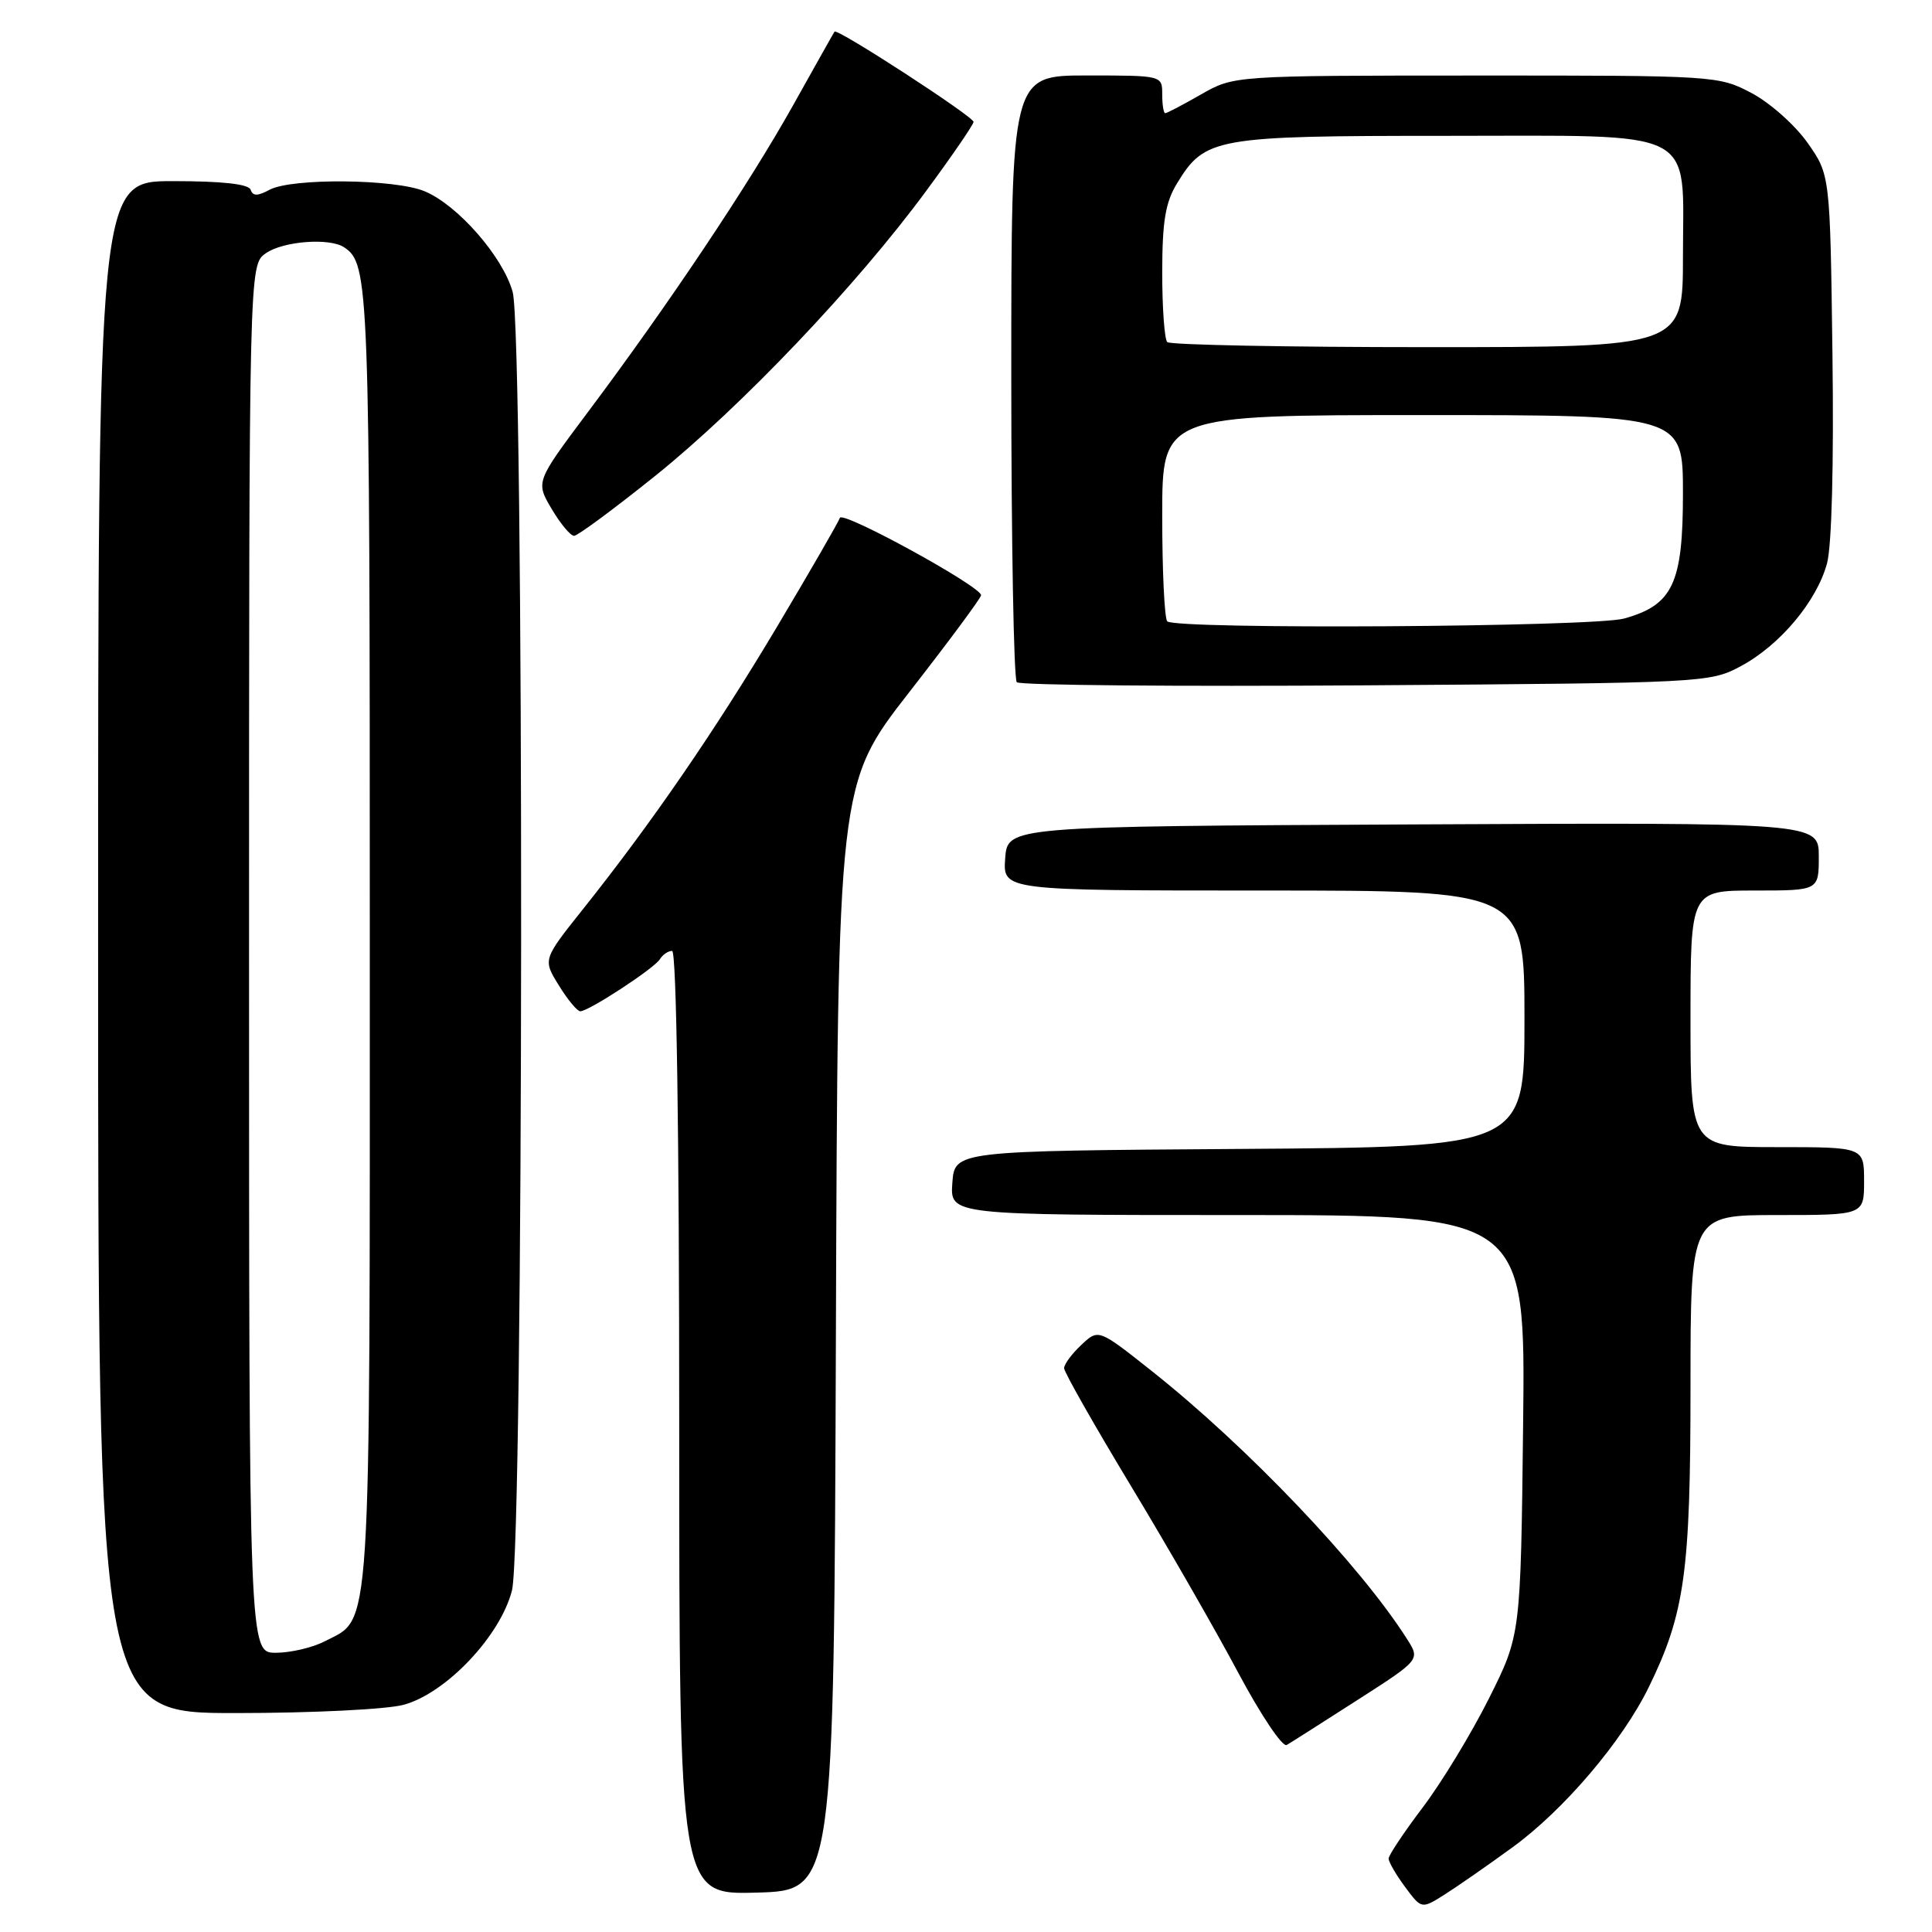 <?xml version="1.0" encoding="UTF-8" standalone="no"?>
<!DOCTYPE svg PUBLIC "-//W3C//DTD SVG 1.1//EN" "http://www.w3.org/Graphics/SVG/1.1/DTD/svg11.dtd" >
<svg xmlns="http://www.w3.org/2000/svg" xmlns:xlink="http://www.w3.org/1999/xlink" version="1.1" viewBox="0 0 256 256">
 <g >
 <path fill="currentColor"
d=" M 200.40 244.79 C 207.23 239.83 215.00 230.69 218.50 223.50 C 223.24 213.78 224.00 208.29 224.00 183.79 C 224.00 161.00 224.00 161.00 235.50 161.00 C 247.00 161.00 247.00 161.00 247.00 156.50 C 247.00 152.00 247.00 152.00 235.50 152.00 C 224.00 152.00 224.00 152.00 224.00 135.00 C 224.00 118.00 224.00 118.00 232.50 118.00 C 241.00 118.00 241.00 118.00 241.00 113.49 C 241.00 108.98 241.00 108.98 187.25 109.24 C 133.50 109.50 133.50 109.50 133.19 113.75 C 132.89 118.00 132.89 118.00 167.44 118.00 C 202.00 118.00 202.00 118.00 202.00 134.99 C 202.00 151.98 202.00 151.98 164.25 152.24 C 126.50 152.50 126.50 152.50 126.19 156.75 C 125.89 161.00 125.89 161.00 164.01 161.00 C 202.14 161.00 202.14 161.00 201.82 188.83 C 201.50 216.66 201.50 216.66 197.28 225.08 C 194.96 229.71 191.02 236.19 188.53 239.48 C 186.04 242.77 184.00 245.83 184.00 246.27 C 184.00 246.72 184.98 248.41 186.18 250.03 C 188.36 252.97 188.36 252.97 191.43 251.03 C 193.12 249.96 197.16 247.15 200.40 244.79 Z  M 110.76 177.19 C 111.01 103.87 111.01 103.87 120.50 91.69 C 125.73 84.98 130.00 79.22 130.00 78.87 C 130.00 77.71 111.62 67.63 111.29 68.62 C 111.11 69.16 107.36 75.66 102.96 83.05 C 94.73 96.85 86.36 109.04 77.15 120.59 C 71.93 127.15 71.93 127.15 74.05 130.57 C 75.21 132.46 76.49 134.00 76.89 134.00 C 78.01 134.00 86.68 128.33 87.44 127.10 C 87.81 126.49 88.54 126.00 89.06 126.00 C 89.64 126.00 90.00 150.13 90.00 188.53 C 90.00 251.07 90.00 251.07 100.25 250.78 C 110.50 250.50 110.50 250.50 110.76 177.19 Z  M 179.84 225.28 C 188.18 219.93 188.18 219.93 186.46 217.21 C 180.21 207.37 165.27 191.69 152.53 181.60 C 145.55 176.07 145.55 176.07 143.28 178.21 C 142.02 179.39 141.00 180.77 141.00 181.29 C 141.00 181.81 144.98 188.82 149.84 196.87 C 154.70 204.91 161.11 216.07 164.08 221.66 C 167.06 227.24 169.94 231.55 170.50 231.22 C 171.05 230.90 175.25 228.22 179.84 225.28 Z  M 53.50 225.89 C 59.13 224.35 66.32 216.75 67.84 210.73 C 69.40 204.52 69.48 44.28 67.93 38.68 C 66.64 34.02 60.66 27.18 56.28 25.35 C 52.36 23.70 38.67 23.57 35.73 25.14 C 34.13 26.00 33.50 26.00 33.21 25.14 C 32.96 24.39 29.47 24.00 22.92 24.00 C 13.00 24.00 13.00 24.00 13.00 125.50 C 13.00 227.00 13.00 227.00 31.25 226.99 C 41.34 226.99 51.29 226.50 53.50 225.89 Z  M 230.65 88.28 C 235.85 85.50 240.73 79.68 242.09 74.65 C 242.72 72.33 243.00 61.39 242.81 46.99 C 242.50 23.17 242.50 23.17 239.50 18.91 C 237.85 16.57 234.52 13.61 232.09 12.33 C 227.74 10.03 227.27 10.00 195.59 10.01 C 163.50 10.02 163.50 10.02 159.15 12.51 C 156.75 13.88 154.62 15.00 154.40 15.00 C 154.18 15.00 154.00 13.88 154.00 12.50 C 154.00 10.00 154.00 10.00 144.00 10.00 C 134.00 10.00 134.00 10.00 134.00 49.83 C 134.00 71.74 134.33 89.99 134.73 90.40 C 135.13 90.80 155.94 90.98 180.98 90.81 C 225.80 90.50 226.56 90.47 230.65 88.28 Z  M 86.90 62.99 C 98.30 53.81 113.47 37.86 122.68 25.36 C 126.16 20.65 129.00 16.50 129.00 16.15 C 128.99 15.44 110.91 3.70 110.58 4.19 C 110.46 4.36 107.98 8.78 105.06 14.00 C 99.23 24.42 88.52 40.45 77.85 54.67 C 70.98 63.85 70.98 63.85 73.09 67.42 C 74.25 69.39 75.59 71.00 76.07 71.00 C 76.54 71.00 81.42 67.39 86.90 62.99 Z  M 33.00 127.06 C 33.00 35.11 33.00 35.11 35.22 33.56 C 37.52 31.95 43.67 31.48 45.60 32.77 C 48.91 34.97 49.00 37.44 49.00 123.98 C 49.00 218.51 49.27 214.26 43.03 217.48 C 41.42 218.32 38.50 219.00 36.55 219.00 C 33.00 219.00 33.00 219.00 33.00 127.06 Z  M 154.67 82.33 C 154.30 81.97 154.00 75.67 154.00 68.33 C 154.00 55.00 154.00 55.00 188.50 55.00 C 223.00 55.00 223.00 55.00 223.00 65.37 C 223.00 77.31 221.66 80.17 215.20 81.96 C 211.14 83.09 155.76 83.43 154.67 82.33 Z  M 154.67 45.33 C 154.30 44.97 154.00 40.80 154.00 36.08 C 154.01 29.33 154.42 26.82 155.96 24.30 C 159.66 18.23 160.98 18.00 191.45 18.00 C 225.52 18.00 223.00 16.72 223.00 34.00 C 223.00 46.00 223.00 46.00 189.17 46.00 C 170.56 46.00 155.03 45.70 154.67 45.33 Z "/>
</g>
</svg>
